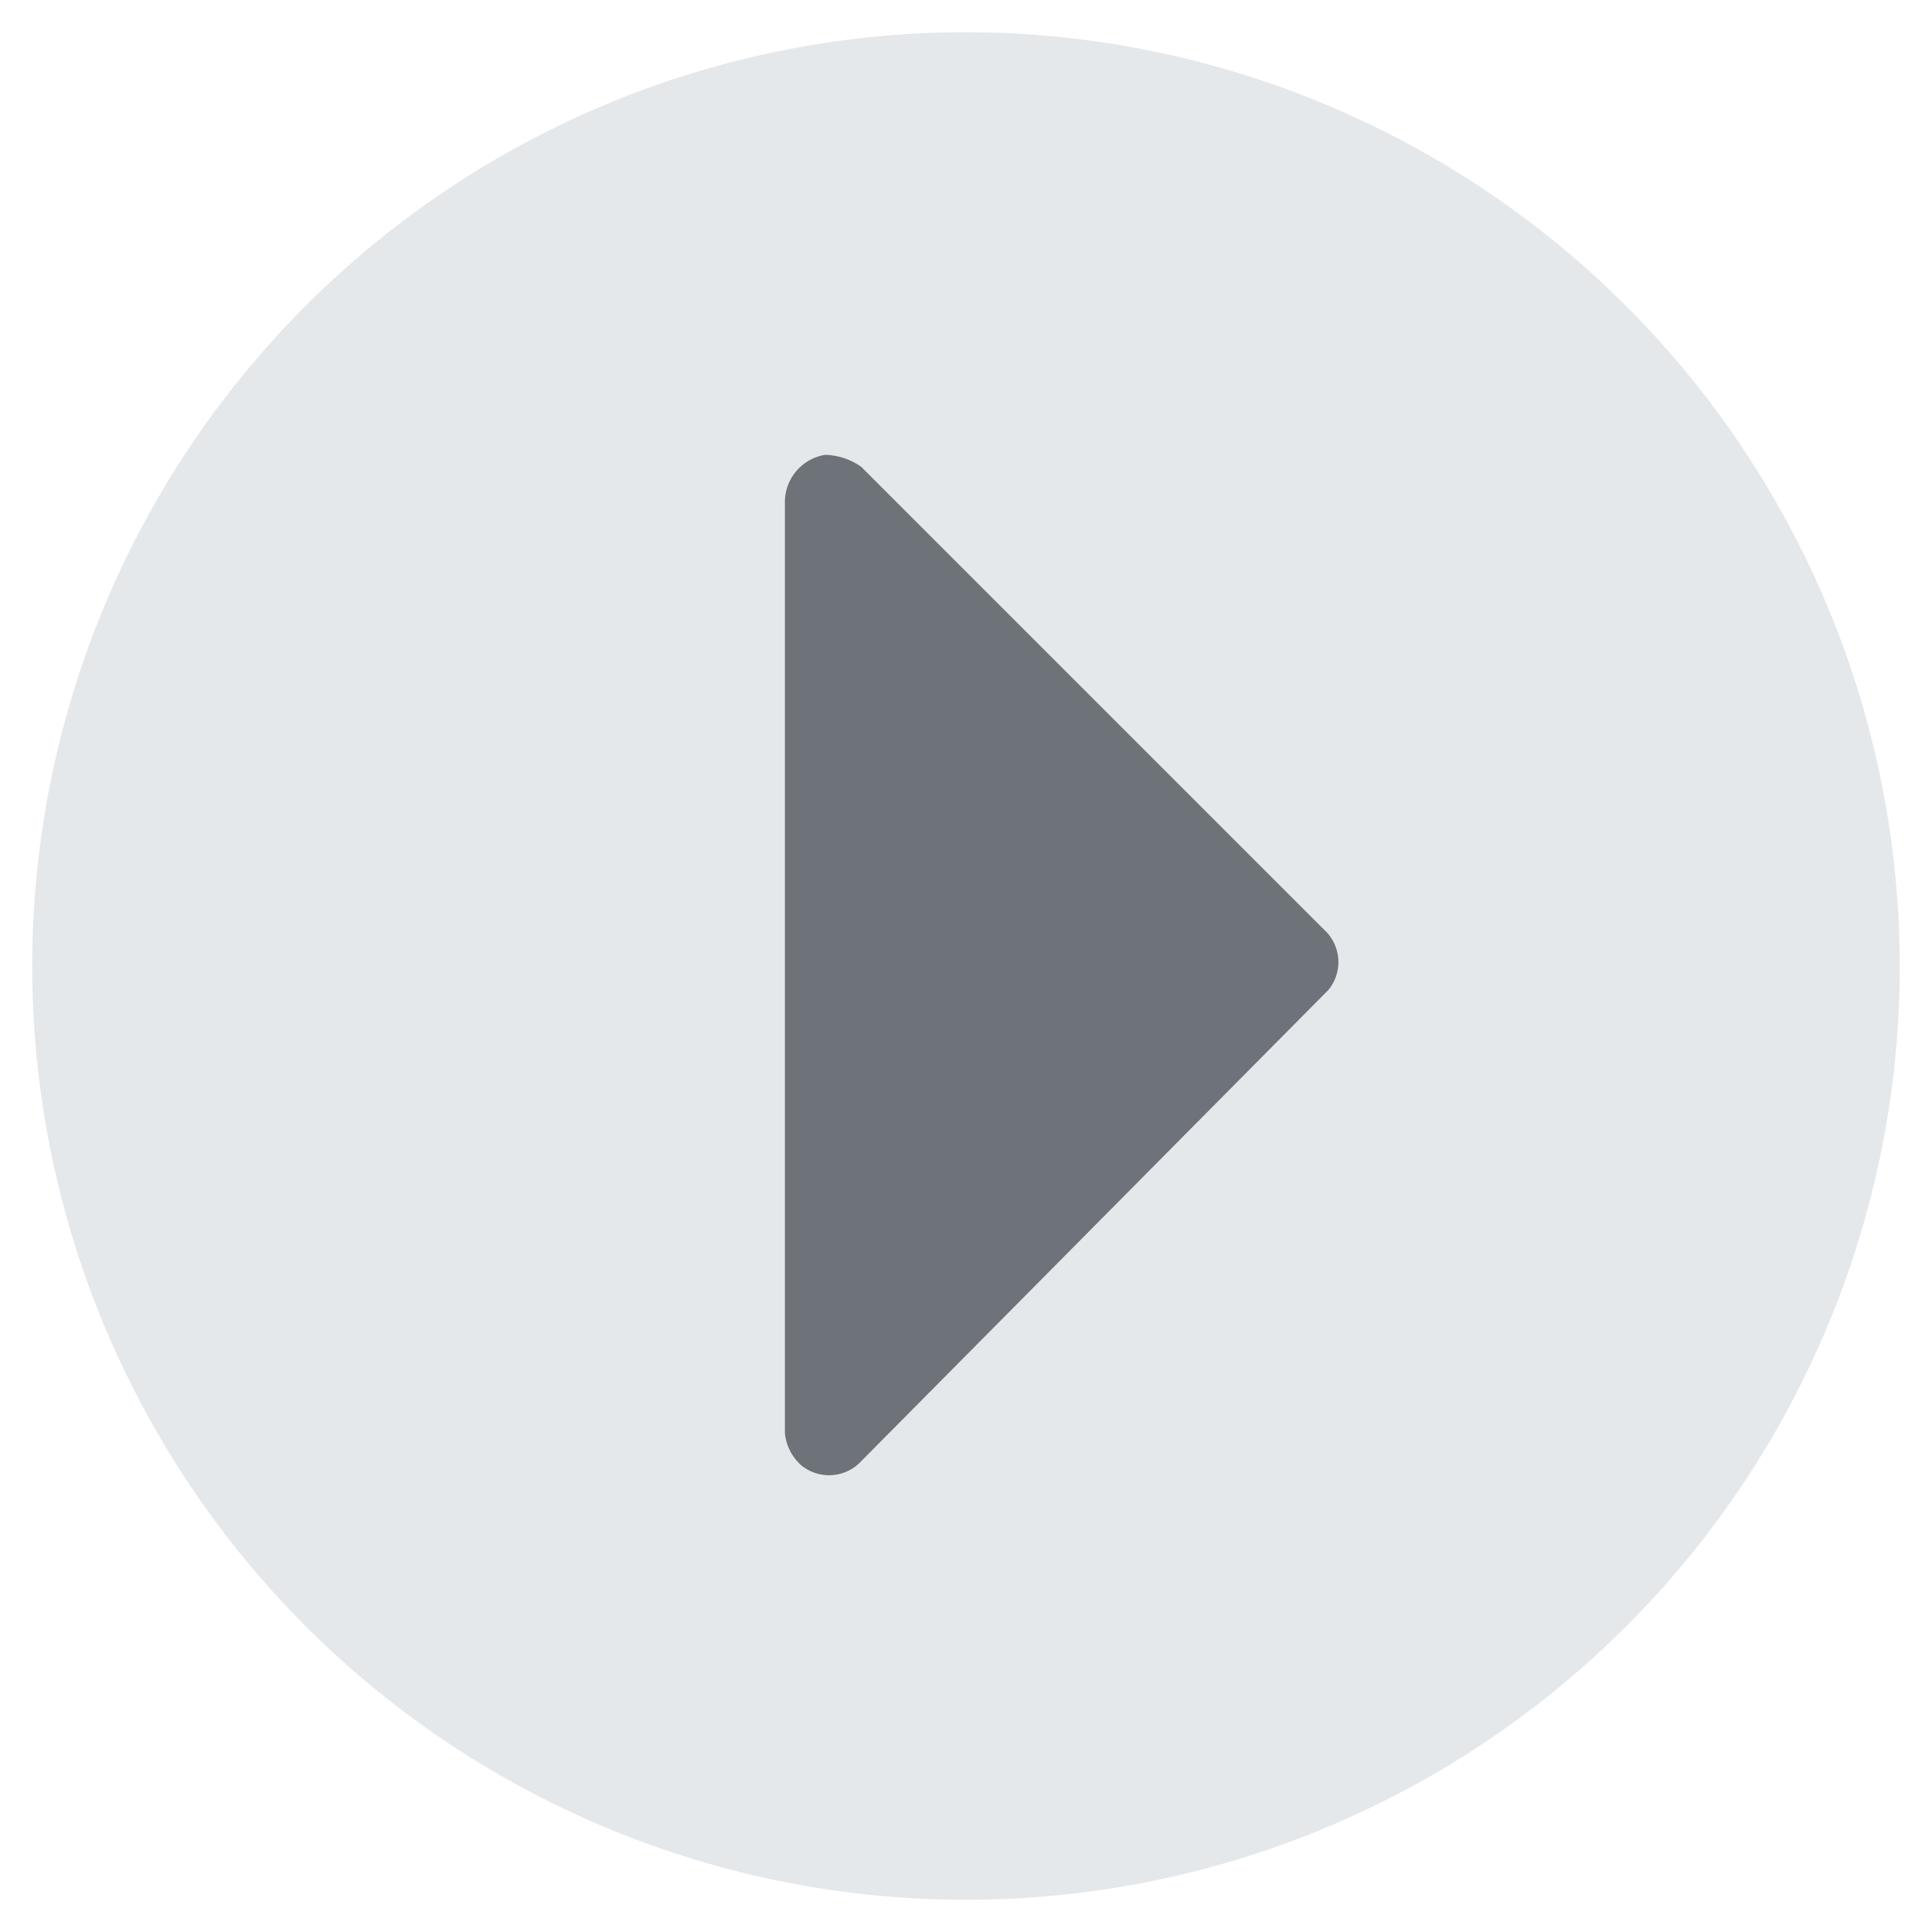 <svg id="レイヤー_1" data-name="レイヤー 1" xmlns="http://www.w3.org/2000/svg" viewBox="0 0 48 48"><defs><style>.cls-1{fill:#dee2e6;}.cls-1,.cls-2{opacity:0.8;isolation:isolate;}.cls-2{fill:#495057;}</style></defs><path class="cls-1" d="M24,.8A23.2,23.2,0,1,0,47.2,24,23.22,23.22,0,0,0,24,.8ZM21.4,36.3a1.09,1.09,0,0,1-1.5.1,1.23,1.23,0,0,1-.4-.8V12.5a1.19,1.19,0,0,1,1-1.2,1.61,1.61,0,0,1,.9.3L32.9,23.1a1.09,1.09,0,0,1,.1,1.5l-.1.1Z"/><path class="cls-2" d="M21.4,36.3a1.09,1.09,0,0,1-1.5.1,1.23,1.23,0,0,1-.4-.8V12.5a1.19,1.19,0,0,1,1-1.2,1.61,1.61,0,0,1,.9.3L32.9,23.1a1.09,1.09,0,0,1,.1,1.5l-.1.1Z"/></svg>